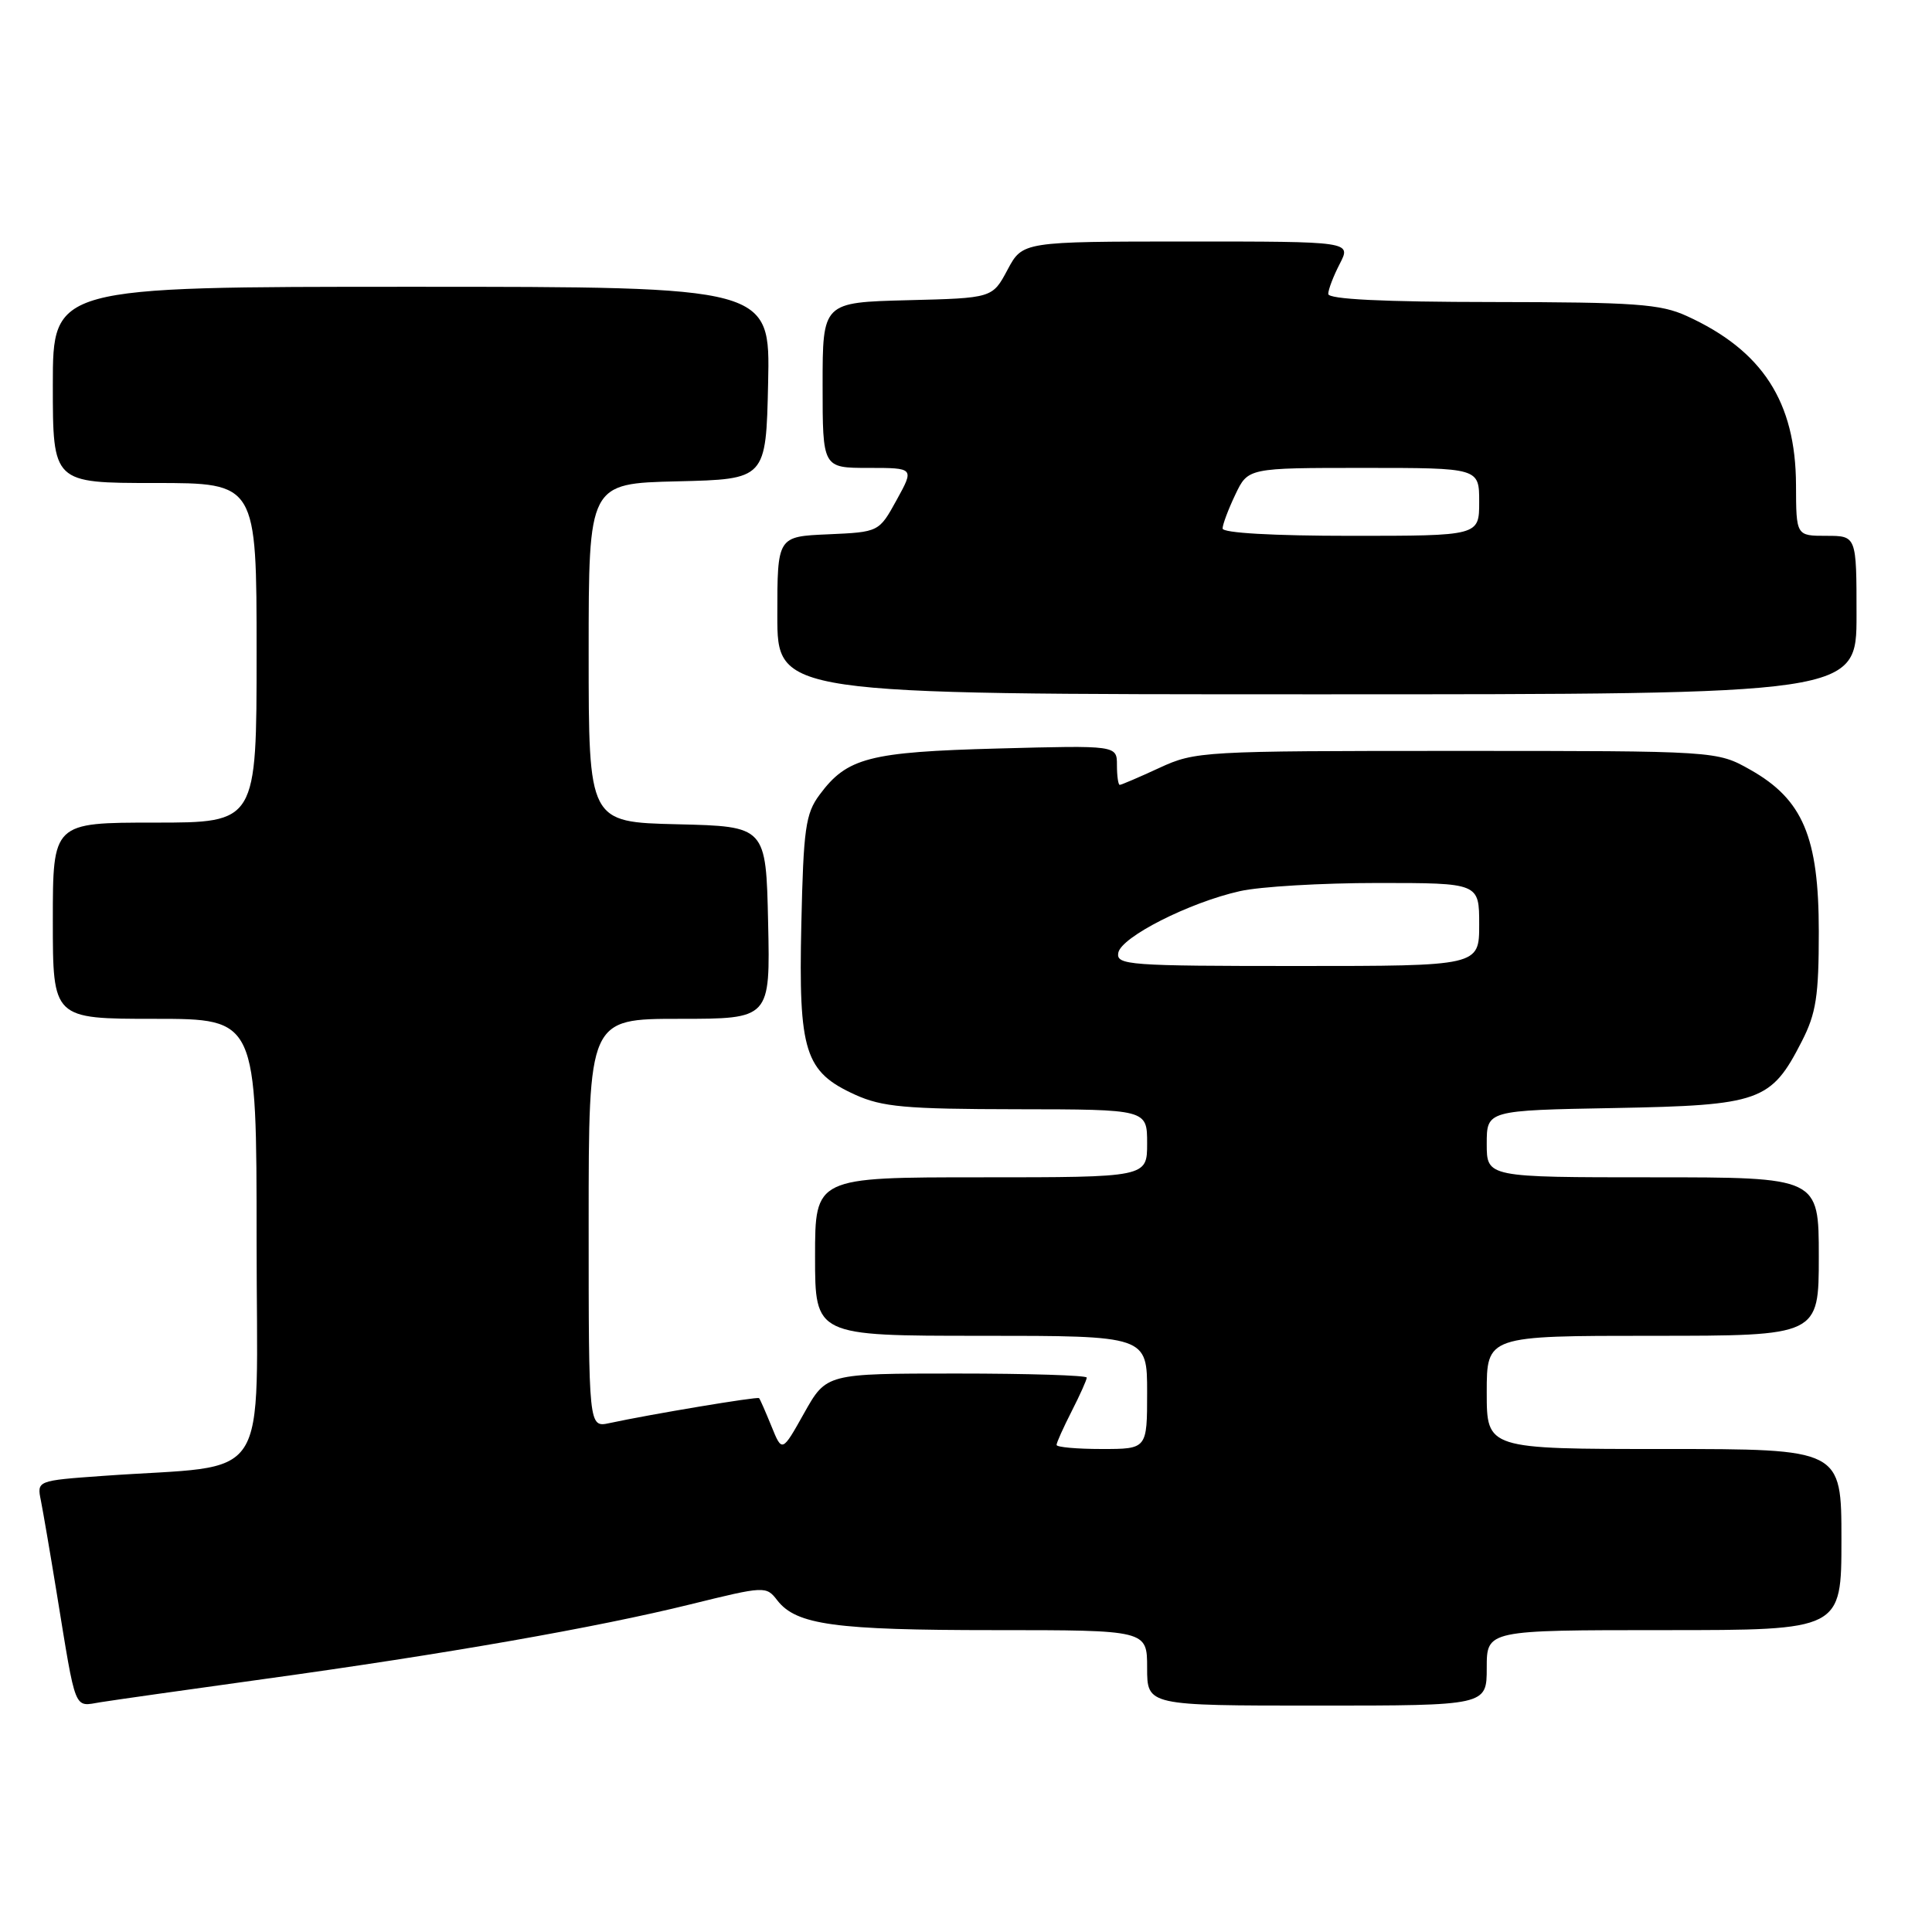 <?xml version="1.0" encoding="UTF-8" standalone="no"?>
<!DOCTYPE svg PUBLIC "-//W3C//DTD SVG 1.1//EN" "http://www.w3.org/Graphics/SVG/1.1/DTD/svg11.dtd" >
<svg xmlns="http://www.w3.org/2000/svg" xmlns:xlink="http://www.w3.org/1999/xlink" version="1.1" viewBox="0 0 256 256">
 <g >
 <path fill="currentColor"
d=" M 35.00 222.48 C 59.01 219.17 79.02 215.66 91.50 212.58 C 101.36 210.15 101.52 210.14 103.00 212.06 C 105.52 215.30 110.62 216.00 131.74 216.00 C 152.00 216.00 152.00 216.00 152.00 221.00 C 152.00 226.00 152.00 226.00 174.50 226.00 C 197.00 226.00 197.00 226.00 197.00 221.00 C 197.00 216.00 197.00 216.00 220.50 216.00 C 244.00 216.00 244.00 216.00 244.00 204.00 C 244.00 192.00 244.00 192.00 220.50 192.00 C 197.00 192.00 197.00 192.00 197.00 184.50 C 197.00 177.00 197.00 177.00 219.00 177.00 C 241.00 177.00 241.00 177.00 241.00 166.50 C 241.00 156.00 241.00 156.00 219.00 156.00 C 197.00 156.00 197.00 156.00 197.00 151.57 C 197.00 147.13 197.00 147.13 213.93 146.82 C 233.26 146.46 234.68 145.95 238.75 137.98 C 240.65 134.27 241.00 131.98 241.00 123.45 C 241.00 110.91 238.89 105.93 231.93 102.00 C 227.50 99.50 227.50 99.50 193.00 99.50 C 159.33 99.50 158.38 99.55 153.62 101.75 C 150.94 102.99 148.58 104.00 148.37 104.00 C 148.17 104.00 148.00 102.82 148.00 101.38 C 148.00 98.76 148.00 98.76 132.25 99.18 C 115.15 99.64 112.24 100.39 108.59 105.32 C 106.74 107.81 106.46 109.80 106.18 122.48 C 105.80 139.38 106.63 142.02 113.32 145.06 C 116.90 146.68 119.97 146.96 134.75 146.98 C 152.00 147.00 152.00 147.00 152.00 151.50 C 152.00 156.00 152.00 156.00 130.00 156.00 C 108.00 156.00 108.00 156.00 108.00 166.50 C 108.00 177.00 108.00 177.00 130.00 177.00 C 152.00 177.00 152.00 177.00 152.00 184.50 C 152.00 192.00 152.00 192.00 146.00 192.00 C 142.70 192.00 140.00 191.76 140.00 191.46 C 140.00 191.16 140.90 189.16 142.00 187.00 C 143.10 184.84 144.00 182.84 144.00 182.54 C 144.00 182.24 136.24 182.00 126.75 182.00 C 109.50 182.00 109.50 182.00 106.56 187.23 C 103.63 192.46 103.63 192.46 102.22 188.98 C 101.44 187.07 100.71 185.39 100.58 185.26 C 100.37 185.03 86.17 187.40 80.75 188.57 C 78.00 189.16 78.00 189.16 78.00 162.08 C 78.00 135.00 78.00 135.00 90.03 135.00 C 102.06 135.00 102.06 135.00 101.78 122.25 C 101.50 109.50 101.50 109.50 89.75 109.22 C 78.00 108.94 78.00 108.94 78.00 86.50 C 78.00 64.06 78.00 64.06 89.75 63.78 C 101.50 63.50 101.50 63.50 101.78 50.75 C 102.06 38.00 102.06 38.00 54.53 38.00 C 7.00 38.00 7.00 38.00 7.00 51.00 C 7.00 64.00 7.00 64.00 20.50 64.00 C 34.00 64.00 34.00 64.00 34.00 86.50 C 34.00 109.00 34.00 109.00 20.50 109.00 C 7.00 109.00 7.00 109.00 7.00 122.00 C 7.00 135.00 7.00 135.00 20.50 135.00 C 34.00 135.00 34.00 135.00 34.00 164.40 C 34.00 197.53 36.34 193.94 13.69 195.56 C 4.88 196.19 4.88 196.19 5.42 198.84 C 5.71 200.31 6.65 205.78 7.50 211.00 C 10.13 227.12 9.73 226.13 13.34 225.55 C 15.08 225.27 24.82 223.89 35.00 222.48 Z  M 246.00 81.50 C 246.00 71.00 246.00 71.00 242.00 71.00 C 238.00 71.00 238.00 71.00 237.98 64.25 C 237.94 53.25 233.54 46.44 223.50 41.87 C 220.03 40.28 216.64 40.04 197.75 40.02 C 183.24 40.01 176.00 39.65 176.00 38.95 C 176.00 38.37 176.69 36.57 177.53 34.95 C 179.05 32.00 179.05 32.00 157.28 32.00 C 135.50 32.01 135.50 32.01 133.50 35.75 C 131.50 39.50 131.50 39.50 120.25 39.78 C 109.00 40.07 109.00 40.07 109.00 51.03 C 109.00 62.00 109.00 62.00 115.07 62.00 C 121.15 62.00 121.15 62.00 118.81 66.25 C 116.47 70.50 116.47 70.50 109.73 70.80 C 103.00 71.09 103.00 71.09 103.00 81.55 C 103.00 92.00 103.00 92.00 174.50 92.00 C 246.00 92.00 246.00 92.00 246.00 81.50 Z  M 148.18 126.25 C 148.56 124.16 157.59 119.58 164.30 118.08 C 166.94 117.48 175.15 117.00 182.55 117.00 C 196.00 117.00 196.00 117.00 196.00 122.50 C 196.00 128.00 196.00 128.00 171.93 128.00 C 149.54 128.00 147.88 127.88 148.18 126.25 Z  M 162.00 70.03 C 162.00 69.50 162.76 67.48 163.69 65.53 C 165.37 62.00 165.37 62.00 180.69 62.00 C 196.00 62.00 196.00 62.00 196.00 66.50 C 196.00 71.00 196.00 71.00 179.00 71.00 C 168.73 71.00 162.00 70.62 162.00 70.03 Z "/>
</g>
</svg>